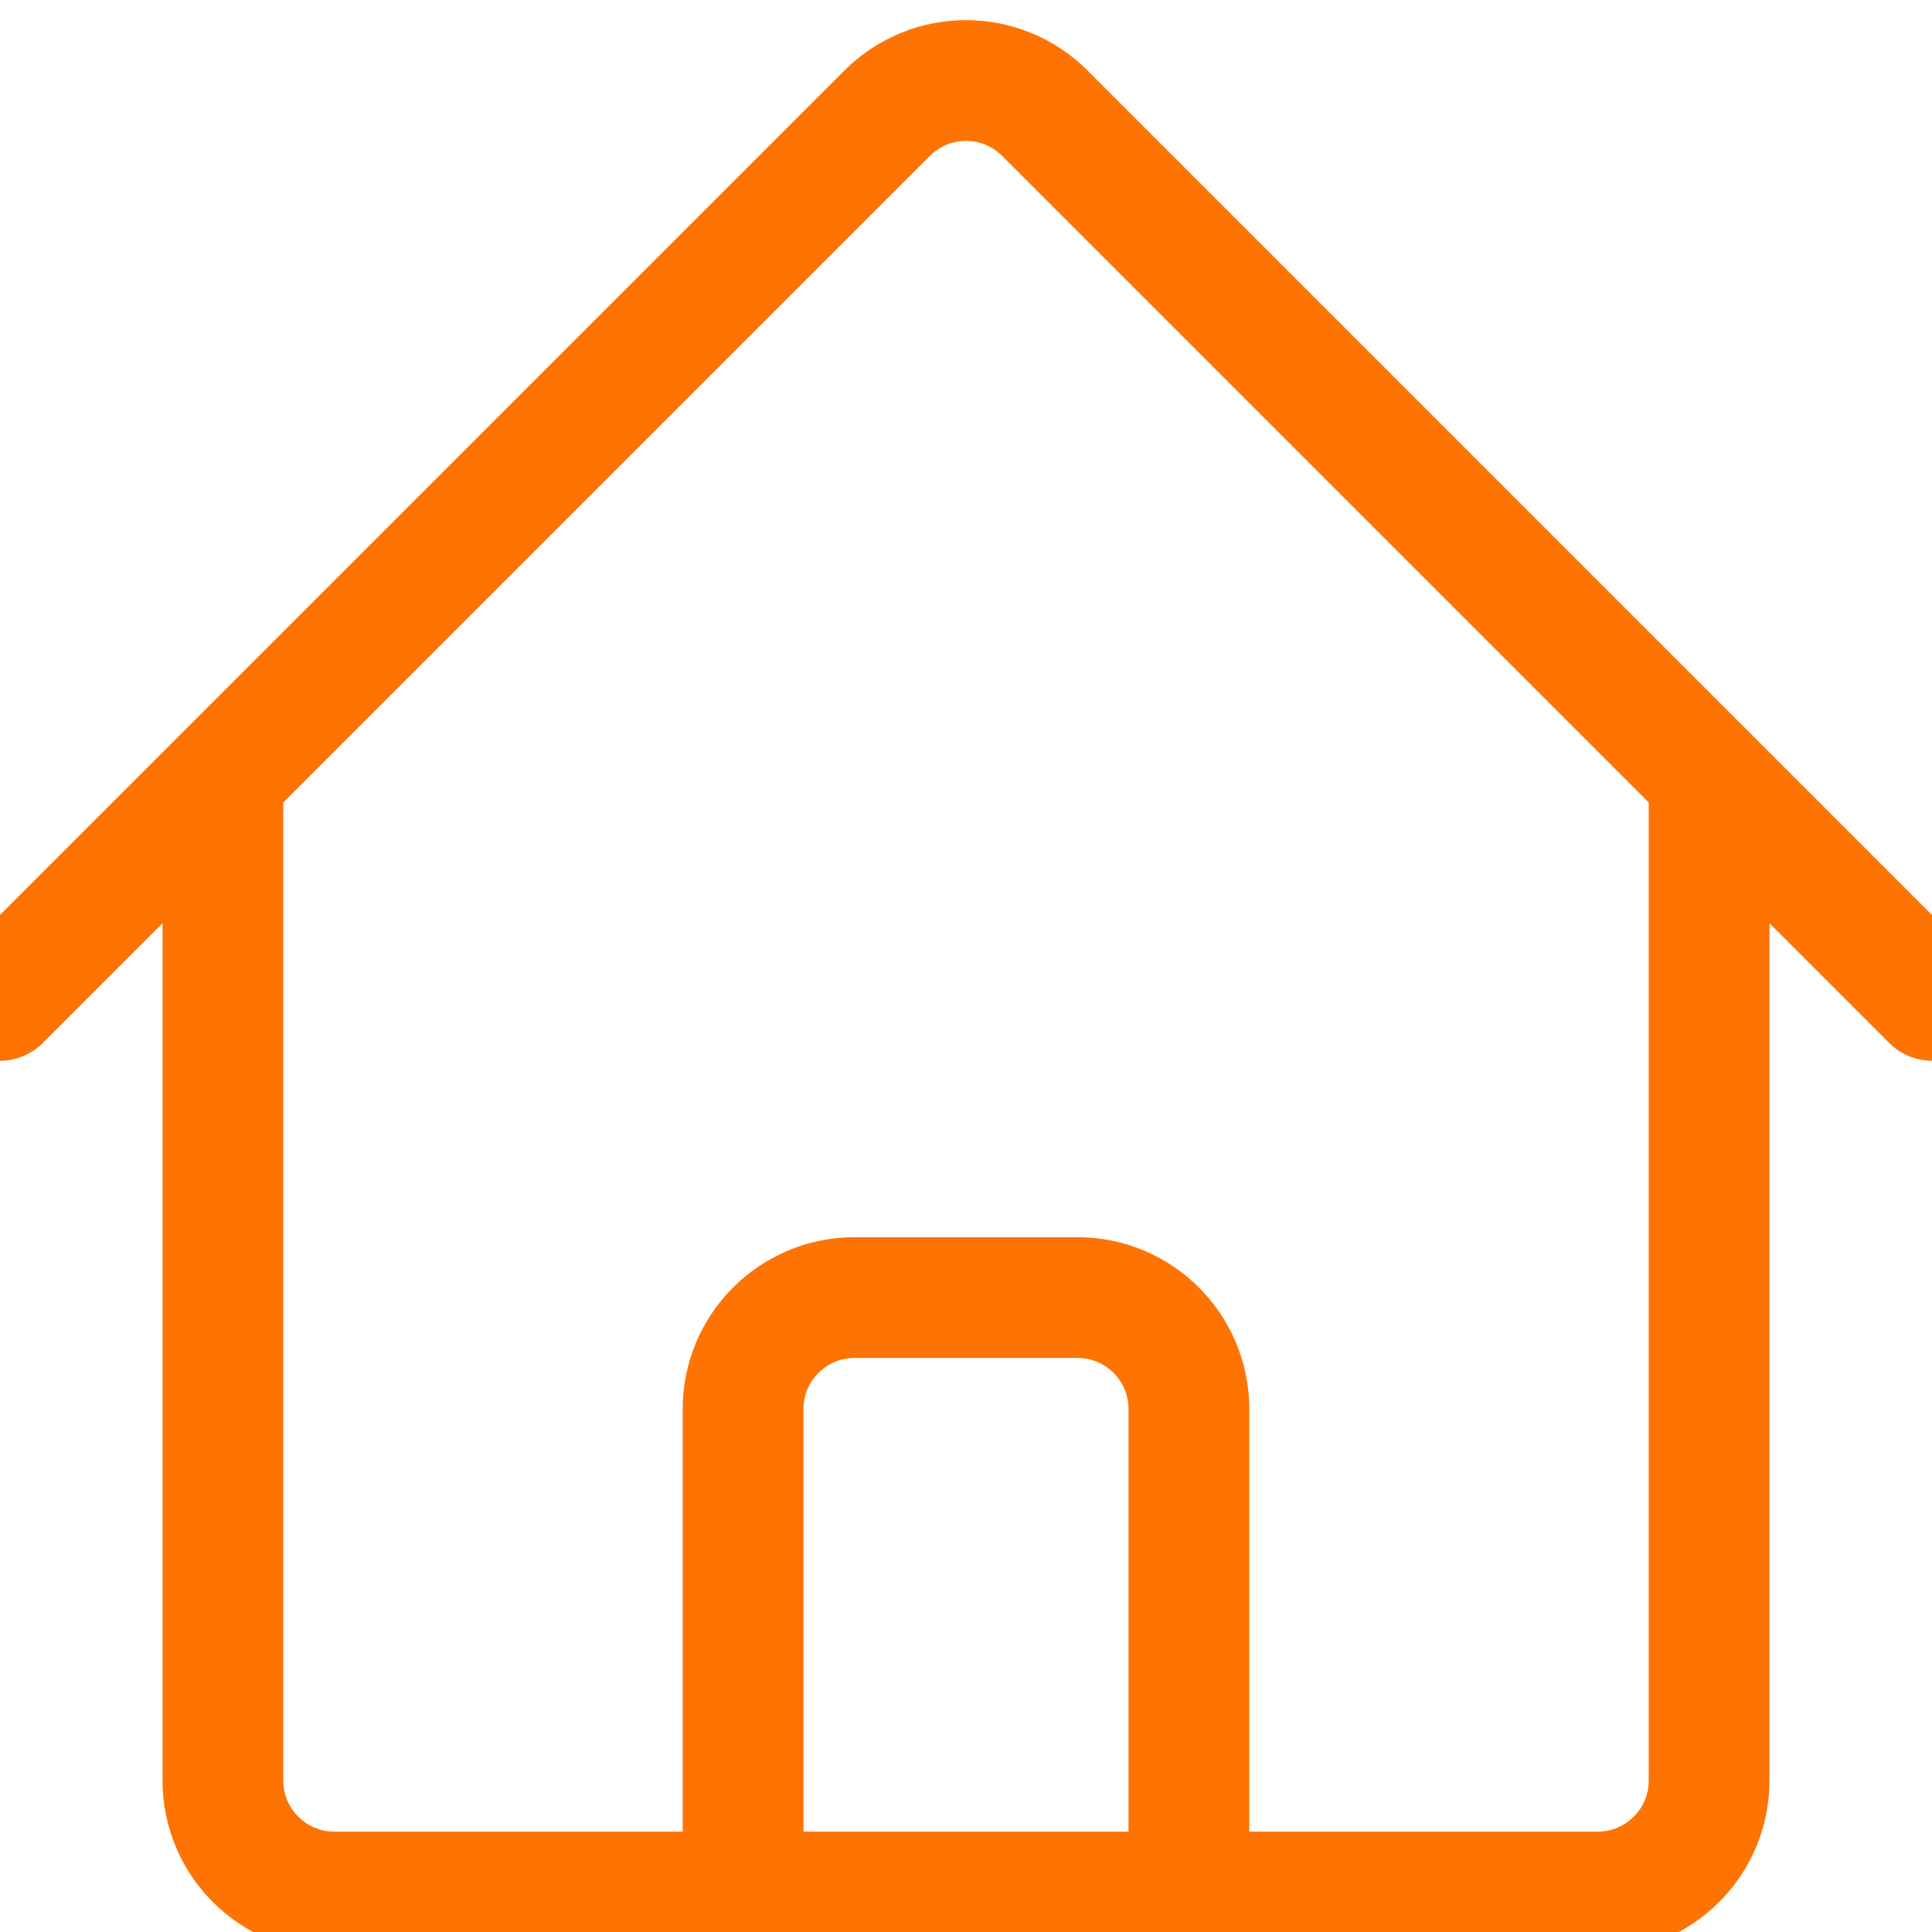 <svg width="24" height="24" viewBox="0 0 24 24" fill="none" xmlns="http://www.w3.org/2000/svg">
<g clip-path="url(#clip0_1999_8664)">
<path d="M0 12.427L11.021 1.406C11.562 0.865 12.438 0.865 12.979 1.406L24 12.427M2.769 9.657V22.119C2.769 22.884 3.389 23.503 4.154 23.503H9.231V17.503C9.231 16.739 9.851 16.119 10.615 16.119H13.385C14.149 16.119 14.769 16.739 14.769 17.503V23.503H19.846C20.611 23.503 21.231 22.884 21.231 22.119V9.657M7.385 23.503H17.538" stroke="#ff7300" stroke-width="1.5" stroke-linecap="round" stroke-linejoin="round"/>
</g>
<defs>
<clipPath id="clip0_1999_8664">
<rect width="24" height="24" fill="white"/>
</clipPath>
</defs>
</svg>
